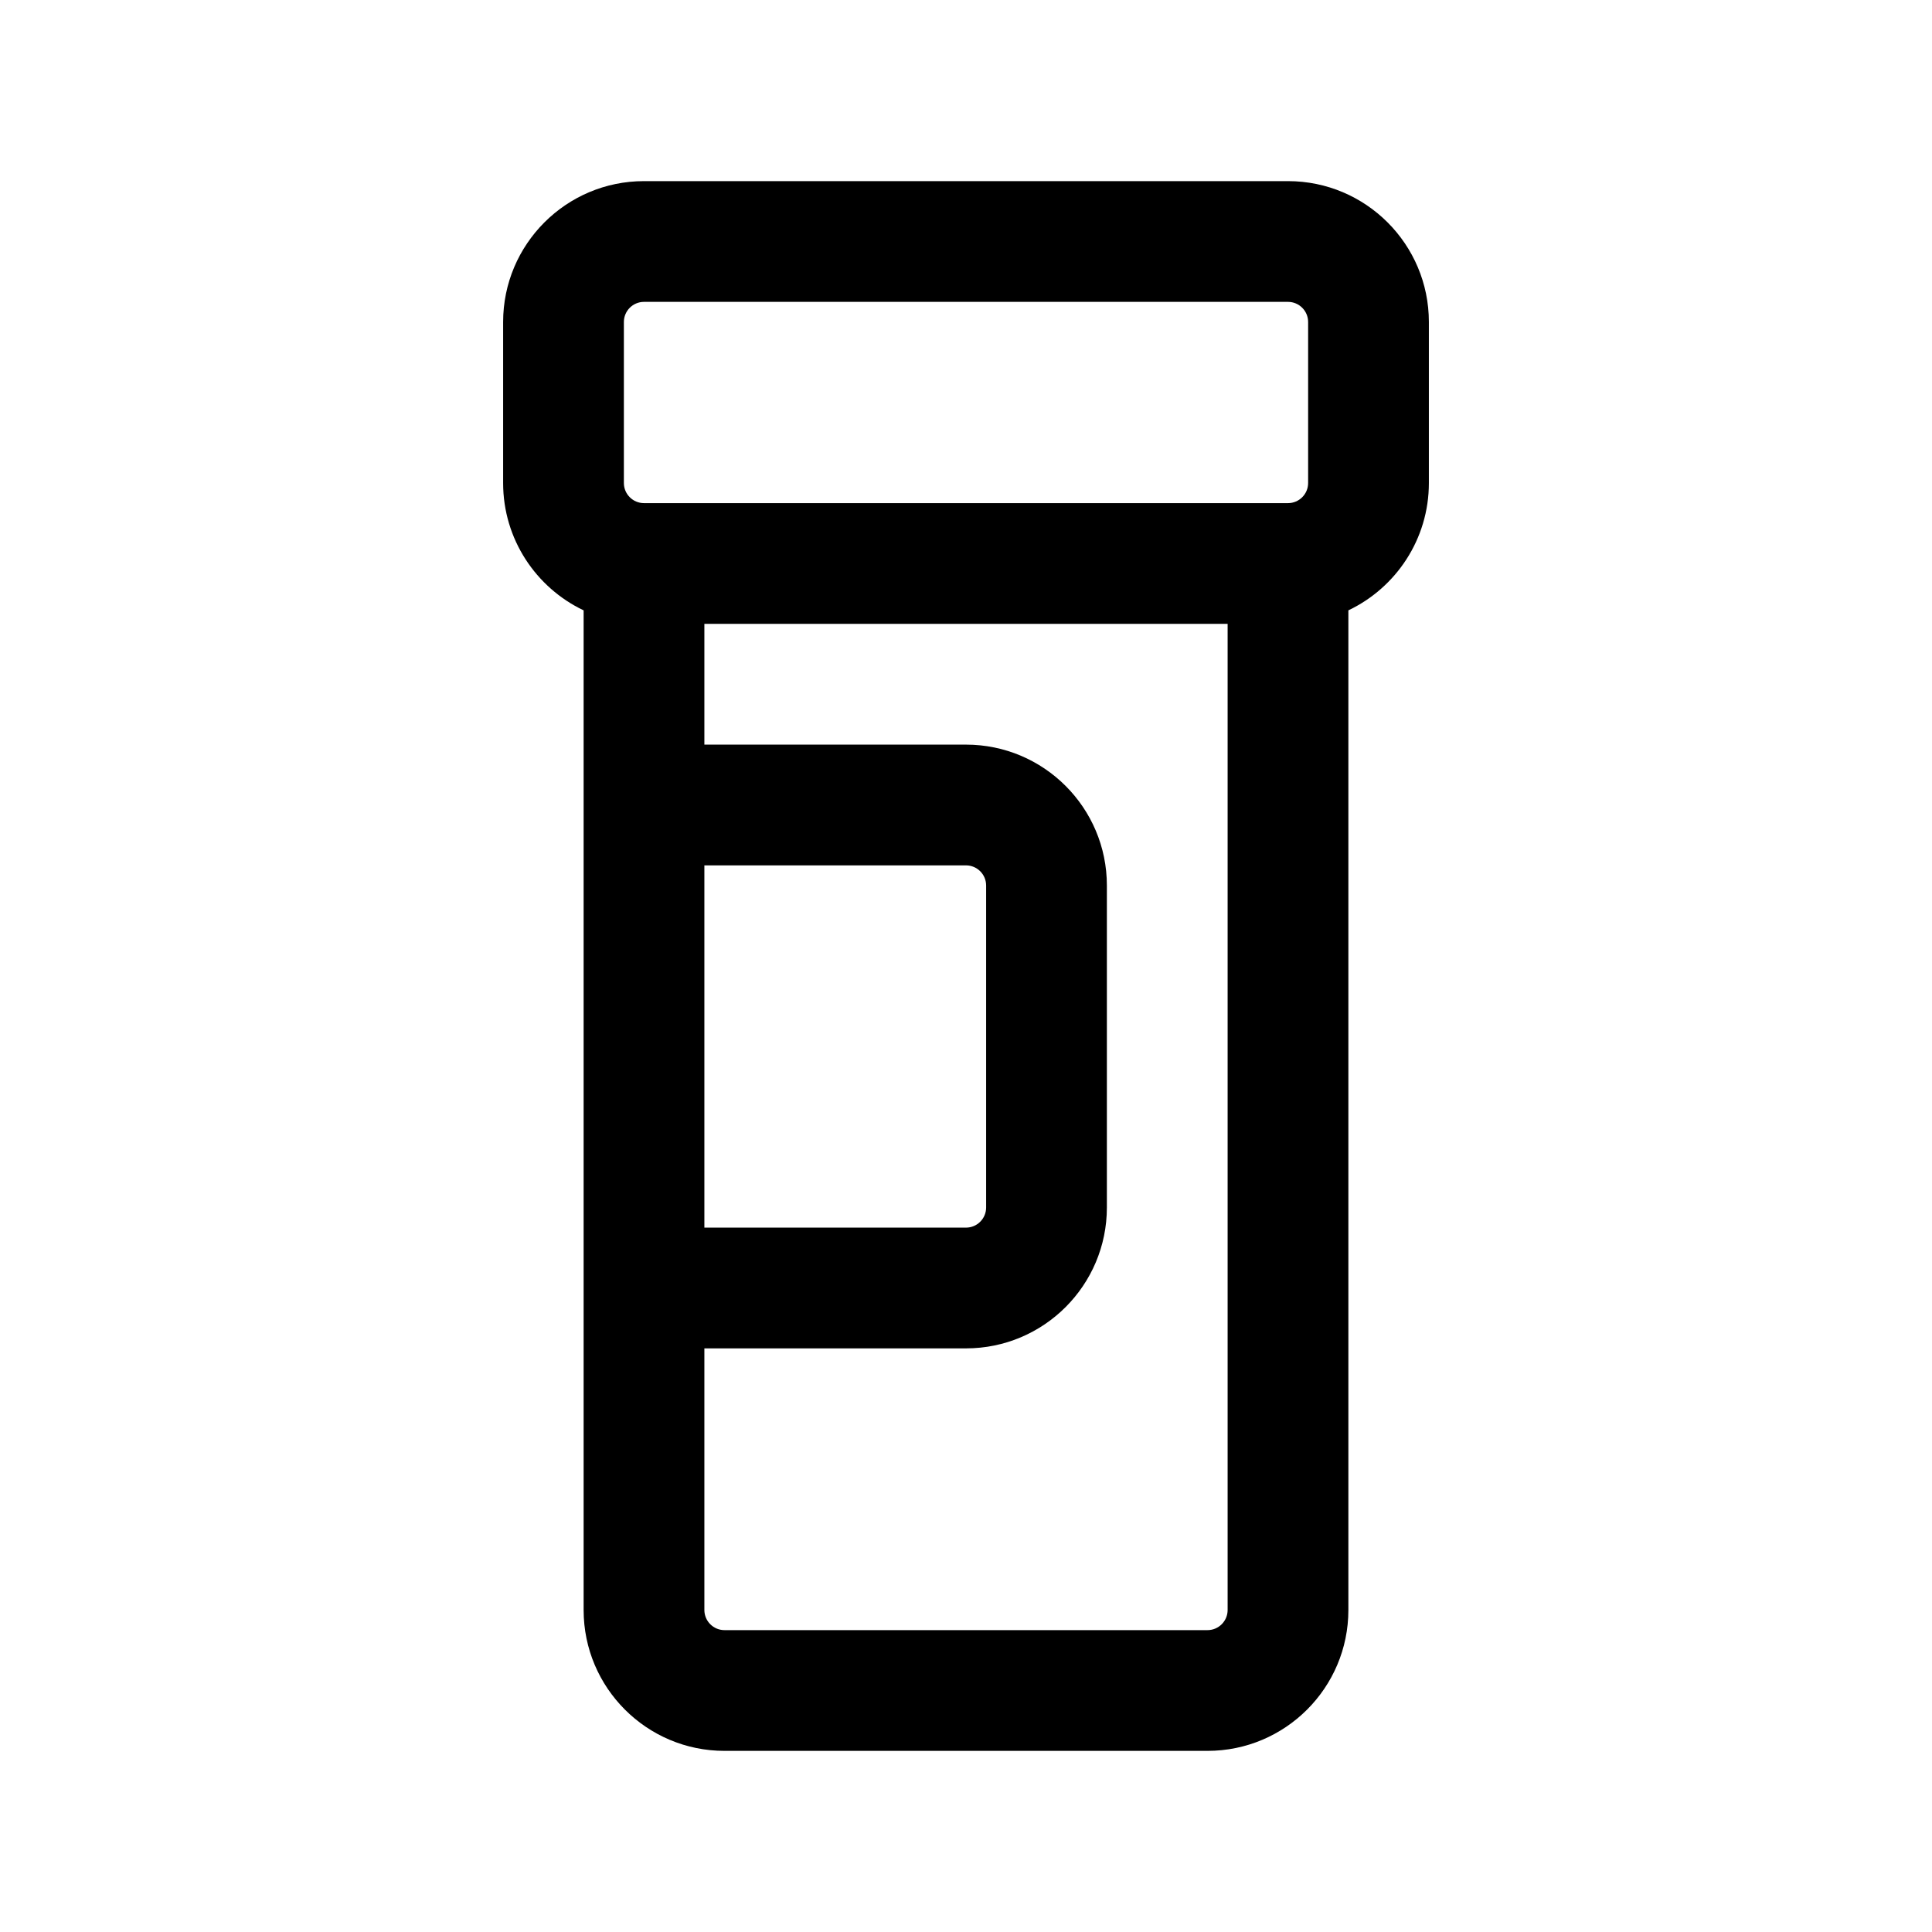 <svg width="24" height="24" viewBox="0 0 24 24" fill="none" xmlns="http://www.w3.org/2000/svg">
<g style="mix-blend-mode:multiply">
<path fill-rule="evenodd" clip-rule="evenodd" d="M17.75 4C17.75 3.034 16.966 2.25 16 2.25H8C7.034 2.25 6.25 3.034 6.25 4V6C6.25 6.698 6.659 7.301 7.25 7.582L7.25 20C7.25 20.966 8.034 21.75 9 21.75H15C15.966 21.75 16.75 20.966 16.75 20L16.75 7.582C17.341 7.301 17.75 6.698 17.75 6V4ZM15.25 7.75L8.75 7.75V9.25L12 9.25C12.966 9.25 13.75 10.034 13.75 11L13.75 15C13.75 15.966 12.966 16.75 12 16.75H8.75L8.75 20C8.75 20.138 8.862 20.25 9 20.25H15C15.138 20.25 15.25 20.138 15.25 20L15.25 7.75ZM16 6.25C16.138 6.25 16.25 6.138 16.25 6V4C16.25 3.862 16.138 3.75 16 3.75L8 3.75C7.862 3.75 7.75 3.862 7.75 4V6C7.75 6.138 7.862 6.25 8 6.25L16 6.25ZM12 10.75H8.75L8.75 15.25H12C12.138 15.25 12.25 15.138 12.25 15L12.25 11C12.25 10.862 12.138 10.75 12 10.75Z" fill="currentColor"/>
</g>
</svg>
